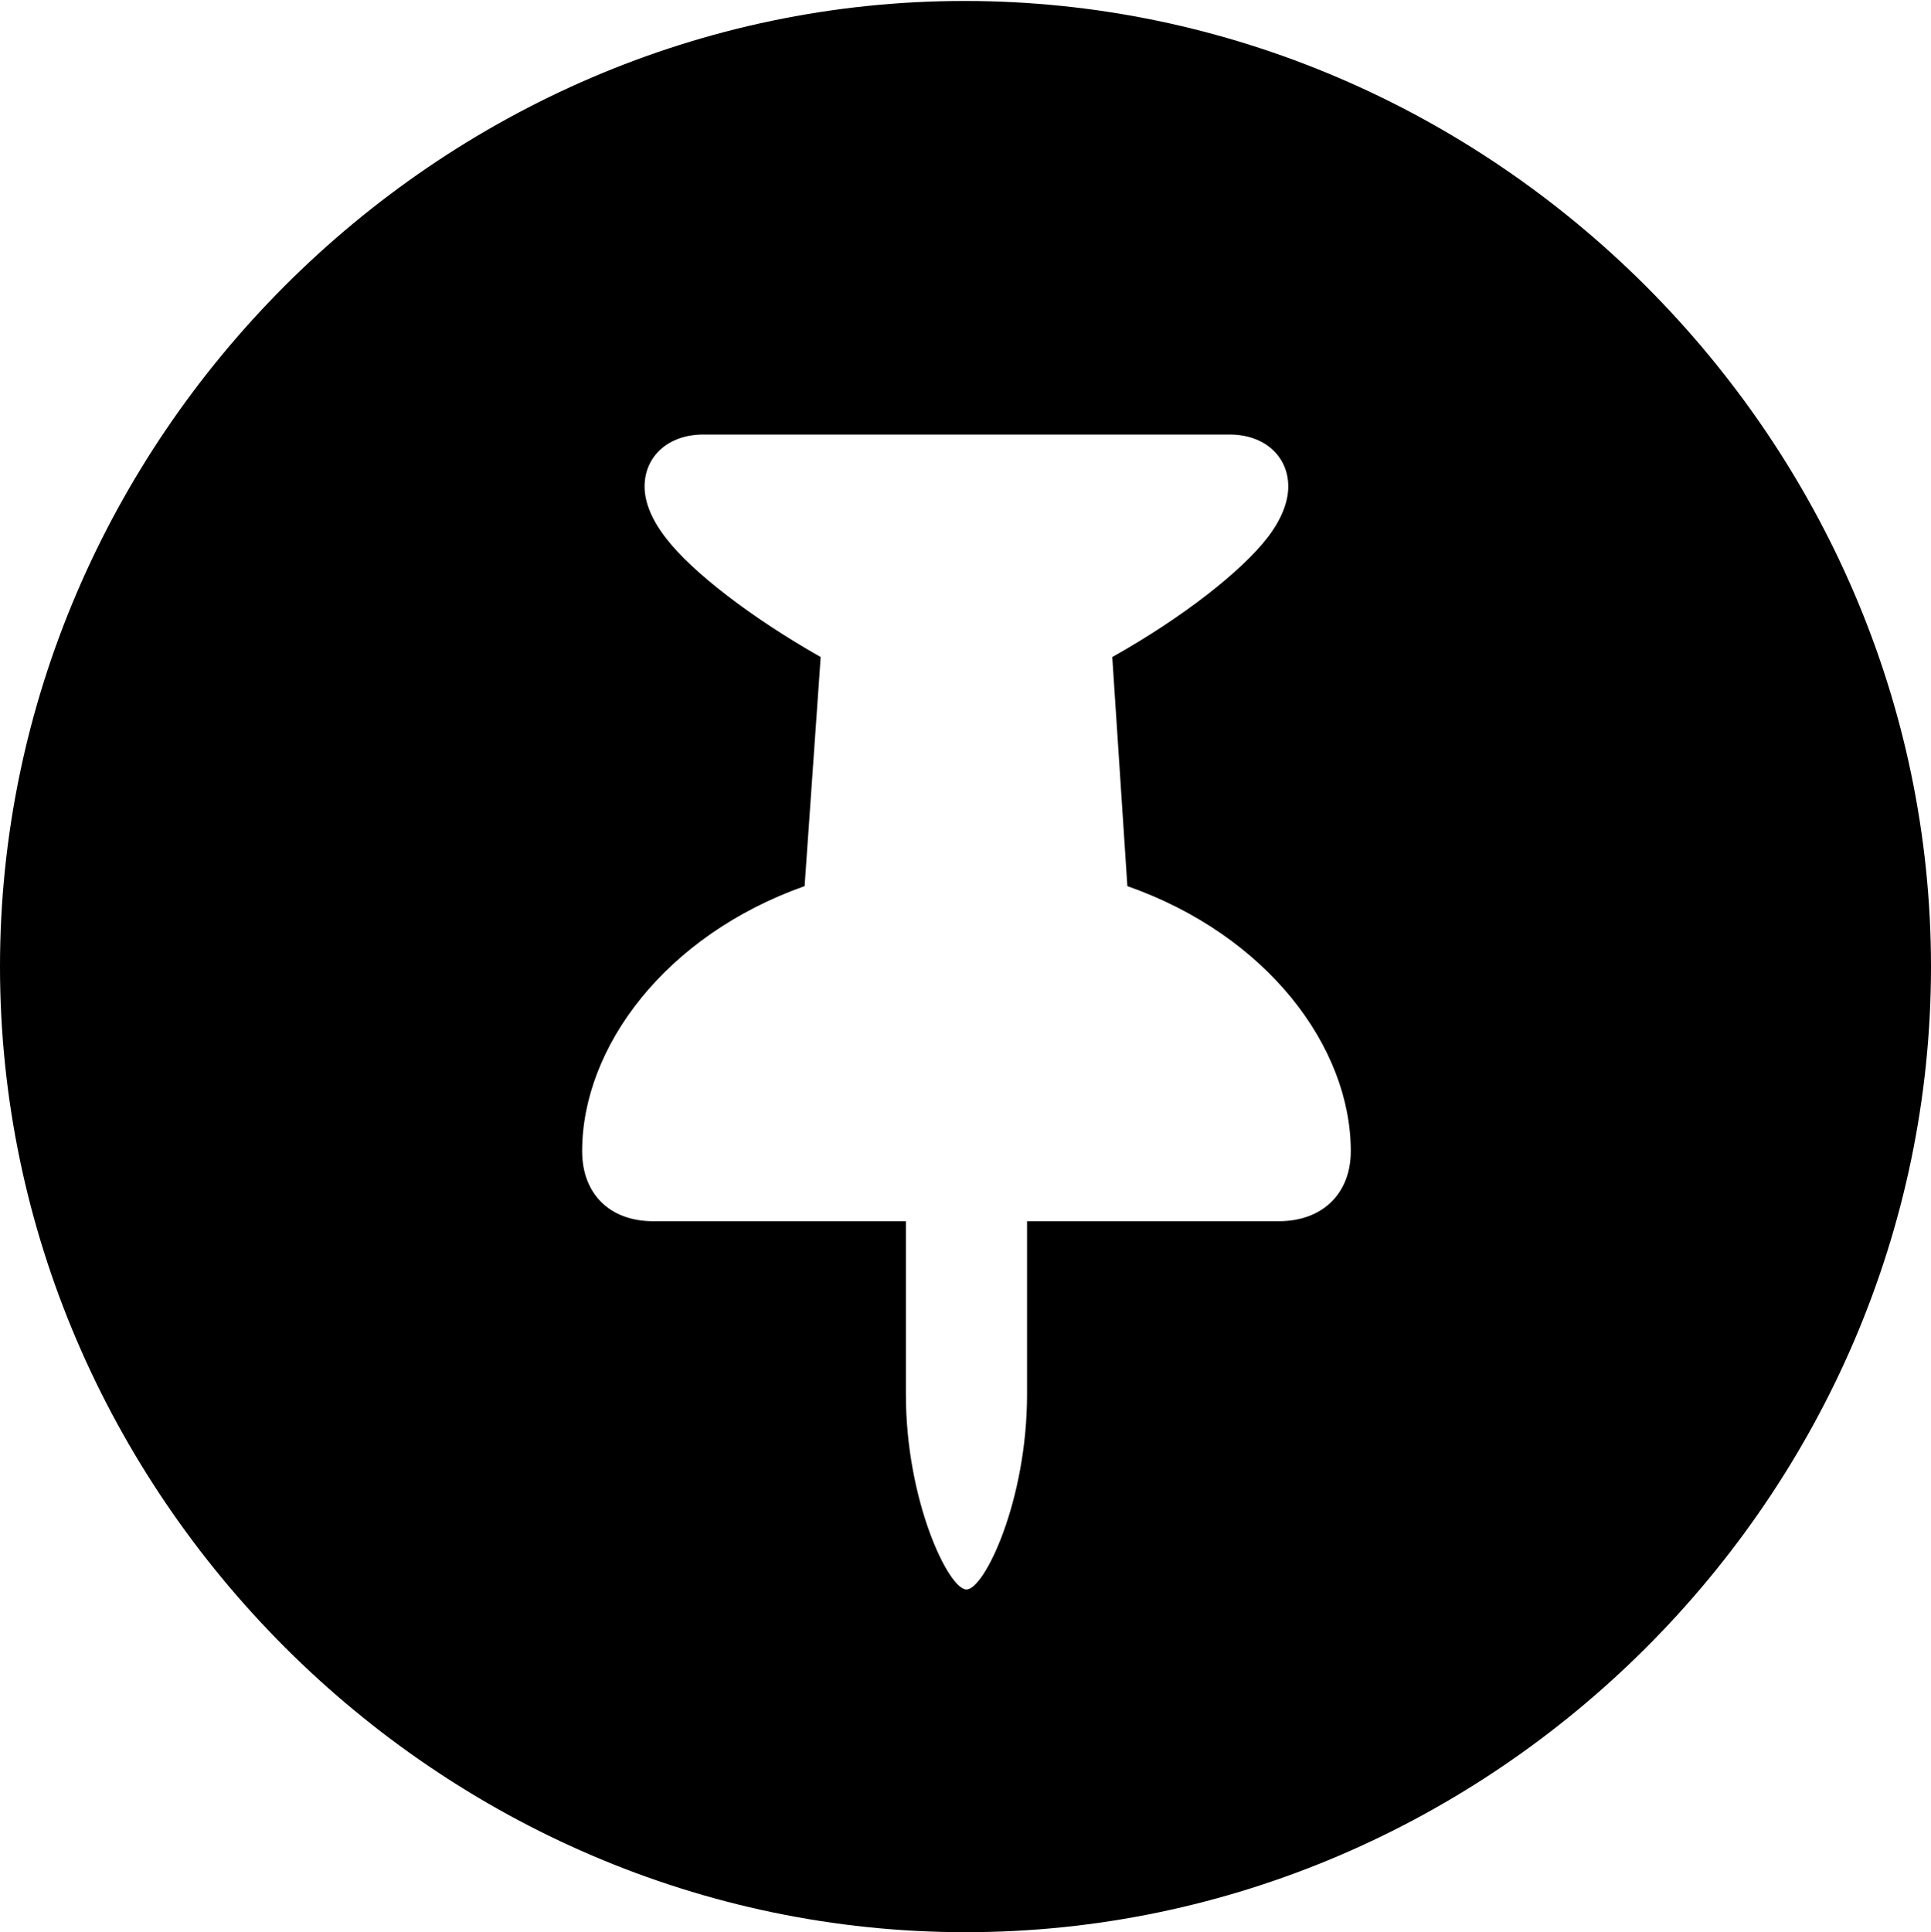<?xml version="1.0" encoding="UTF-8"?>

<!--
  - Copyright (c) 2023. Compose Cupertino project and open source contributors.
  -
  -  Licensed under the Apache License, Version 2.0 (the "License");
  -  you may not use this file except in compliance with the License.
  -  You may obtain a copy of the License at
  -
  -      http://www.apache.org/licenses/LICENSE-2.0
  -
  -  Unless required by applicable law or agreed to in writing, software
  -  distributed under the License is distributed on an "AS IS" BASIS,
  -  WITHOUT WARRANTIES OR CONDITIONS OF ANY KIND, either express or implied.
  -  See the License for the specific language governing permissions and
  -  limitations under the License.
  -
  -->

<svg version="1.1" xmlns="http://www.w3.org/2000/svg" xmlns:xlink="http://www.w3.org/1999/xlink" width="23.906" height="23.918">
  <path d="M11.953 23.918C18.492 23.918 23.906 18.504 23.906 11.965C23.906 5.438 18.48 0.012 11.941 0.012C5.414 0.012 0 5.438 0 11.965C0 18.504 5.426 23.918 11.953 23.918Z M7.207 14.25C7.207 12.961 8.238 11.578 9.961 10.969L10.16 8.133C9.293 7.641 8.566 7.078 8.25 6.668C8.074 6.445 7.98 6.223 7.98 6.023C7.98 5.648 8.273 5.379 8.707 5.379L15.223 5.379C15.656 5.379 15.949 5.648 15.949 6.023C15.949 6.223 15.855 6.445 15.691 6.656C15.375 7.066 14.648 7.641 13.77 8.133L13.957 10.969C15.691 11.578 16.723 12.961 16.723 14.25C16.723 14.777 16.371 15.117 15.832 15.117L12.715 15.117L12.715 17.262C12.715 18.574 12.188 19.676 11.965 19.676C11.742 19.676 11.215 18.574 11.215 17.262L11.215 15.117L8.086 15.117C7.547 15.117 7.207 14.777 7.207 14.25Z"/>
</svg>
